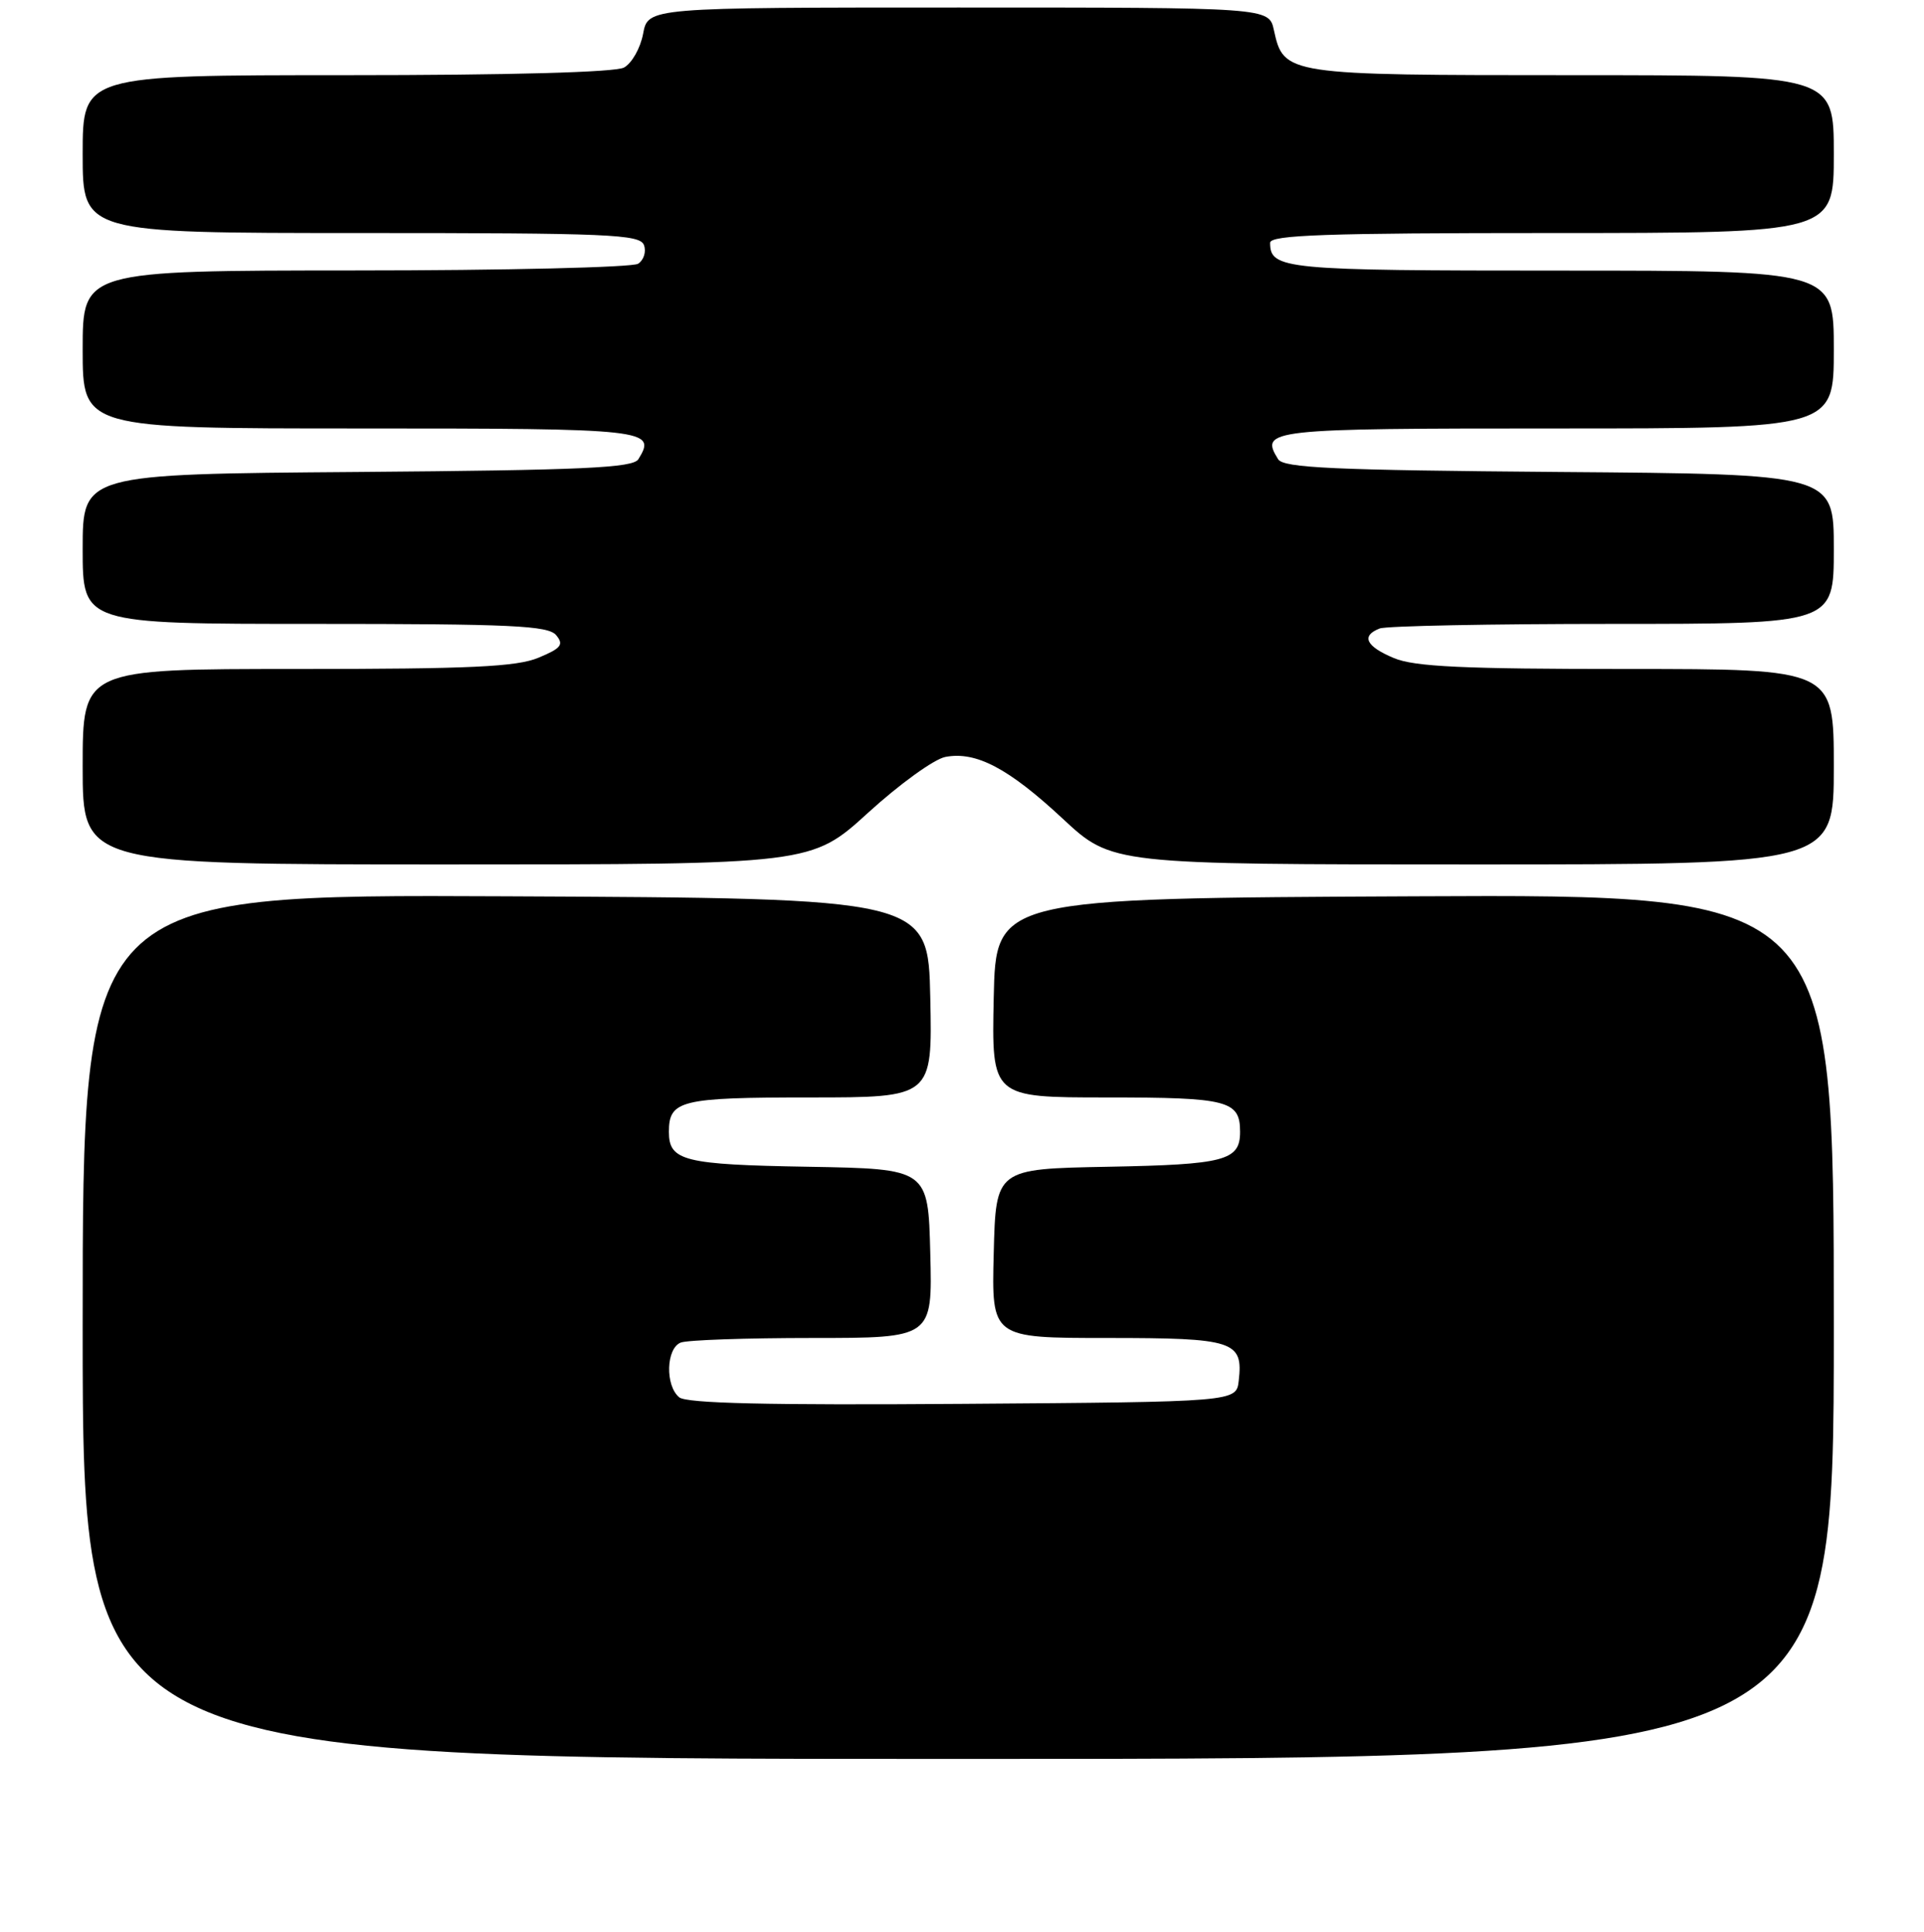 <?xml version="1.0" encoding="UTF-8" standalone="no"?>
<!DOCTYPE svg PUBLIC "-//W3C//DTD SVG 1.1//EN" "http://www.w3.org/Graphics/SVG/1.1/DTD/svg11.dtd" >
<svg xmlns="http://www.w3.org/2000/svg" xmlns:xlink="http://www.w3.org/1999/xlink" version="1.1" viewBox="0 0 256 257">
 <g >
 <path fill="currentColor"
d=" M 244.00 176.49 C 244.00 118.98 244.00 118.98 188.25 119.24 C 132.50 119.50 132.50 119.50 132.22 132.75 C 131.94 146.00 131.94 146.00 147.27 146.00 C 163.41 146.00 165.00 146.41 165.00 150.58 C 165.00 154.40 162.98 154.93 147.43 155.22 C 132.50 155.50 132.50 155.50 132.22 166.75 C 131.93 178.00 131.93 178.00 147.34 178.00 C 164.21 178.00 165.43 178.40 164.82 183.69 C 164.50 186.50 164.50 186.50 128.12 186.76 C 102.10 186.95 91.35 186.70 90.37 185.89 C 88.48 184.32 88.63 179.36 90.58 178.61 C 91.45 178.27 99.34 178.00 108.11 178.00 C 124.07 178.00 124.07 178.00 123.78 166.75 C 123.50 155.50 123.50 155.50 107.57 155.22 C 90.98 154.94 89.00 154.44 89.00 150.58 C 89.00 146.38 90.53 146.00 107.73 146.00 C 124.06 146.00 124.06 146.00 123.78 132.75 C 123.50 119.50 123.50 119.50 67.25 119.24 C 11.00 118.98 11.00 118.98 11.00 176.49 C 11.00 234.00 11.00 234.00 127.50 234.00 C 244.00 234.00 244.00 234.00 244.00 176.49 Z  M 115.52 108.11 C 119.68 104.32 124.30 100.98 125.79 100.70 C 129.86 99.92 134.19 102.20 141.42 108.93 C 147.95 115.00 147.95 115.00 195.97 115.00 C 244.00 115.00 244.00 115.00 244.00 102.00 C 244.00 89.00 244.00 89.00 216.47 89.00 C 194.69 89.00 188.21 88.70 185.47 87.55 C 181.73 85.99 181.06 84.58 183.58 83.61 C 184.45 83.27 198.40 83.00 214.58 83.00 C 244.00 83.00 244.00 83.00 244.00 73.04 C 244.00 63.07 244.00 63.07 207.46 62.79 C 177.33 62.55 170.77 62.25 170.06 61.09 C 167.60 57.12 168.70 57.00 207.11 57.00 C 244.00 57.00 244.00 57.00 244.00 46.50 C 244.00 36.00 244.00 36.00 207.70 36.00 C 170.81 36.00 169.00 35.83 169.00 32.30 C 169.00 31.26 176.40 31.00 206.50 31.00 C 244.00 31.00 244.00 31.00 244.00 20.50 C 244.00 10.00 244.00 10.00 209.22 10.00 C 171.02 10.00 170.81 9.97 169.50 4.00 C 168.84 1.00 168.84 1.00 127.53 1.00 C 86.22 1.00 86.22 1.00 85.57 4.49 C 85.21 6.41 84.06 8.43 83.02 8.99 C 81.85 9.62 67.81 10.00 46.07 10.00 C 11.00 10.00 11.00 10.00 11.00 20.50 C 11.00 31.00 11.00 31.00 48.03 31.00 C 81.06 31.00 85.13 31.17 85.68 32.60 C 86.01 33.48 85.66 34.60 84.90 35.09 C 84.13 35.57 67.19 35.98 47.25 35.98 C 11.00 36.00 11.00 36.00 11.00 46.50 C 11.00 57.00 11.00 57.00 47.89 57.00 C 86.30 57.00 87.40 57.12 84.94 61.09 C 84.23 62.25 77.67 62.55 47.54 62.79 C 11.00 63.07 11.00 63.07 11.00 73.04 C 11.00 83.00 11.00 83.00 41.88 83.00 C 68.10 83.00 72.94 83.23 74.00 84.50 C 75.05 85.76 74.68 86.24 71.65 87.50 C 68.75 88.71 62.63 89.00 39.53 89.00 C 11.00 89.00 11.00 89.00 11.00 102.00 C 11.00 115.00 11.00 115.00 59.48 115.00 C 107.96 115.00 107.96 115.00 115.52 108.11 Z "/>
</g>
</svg>